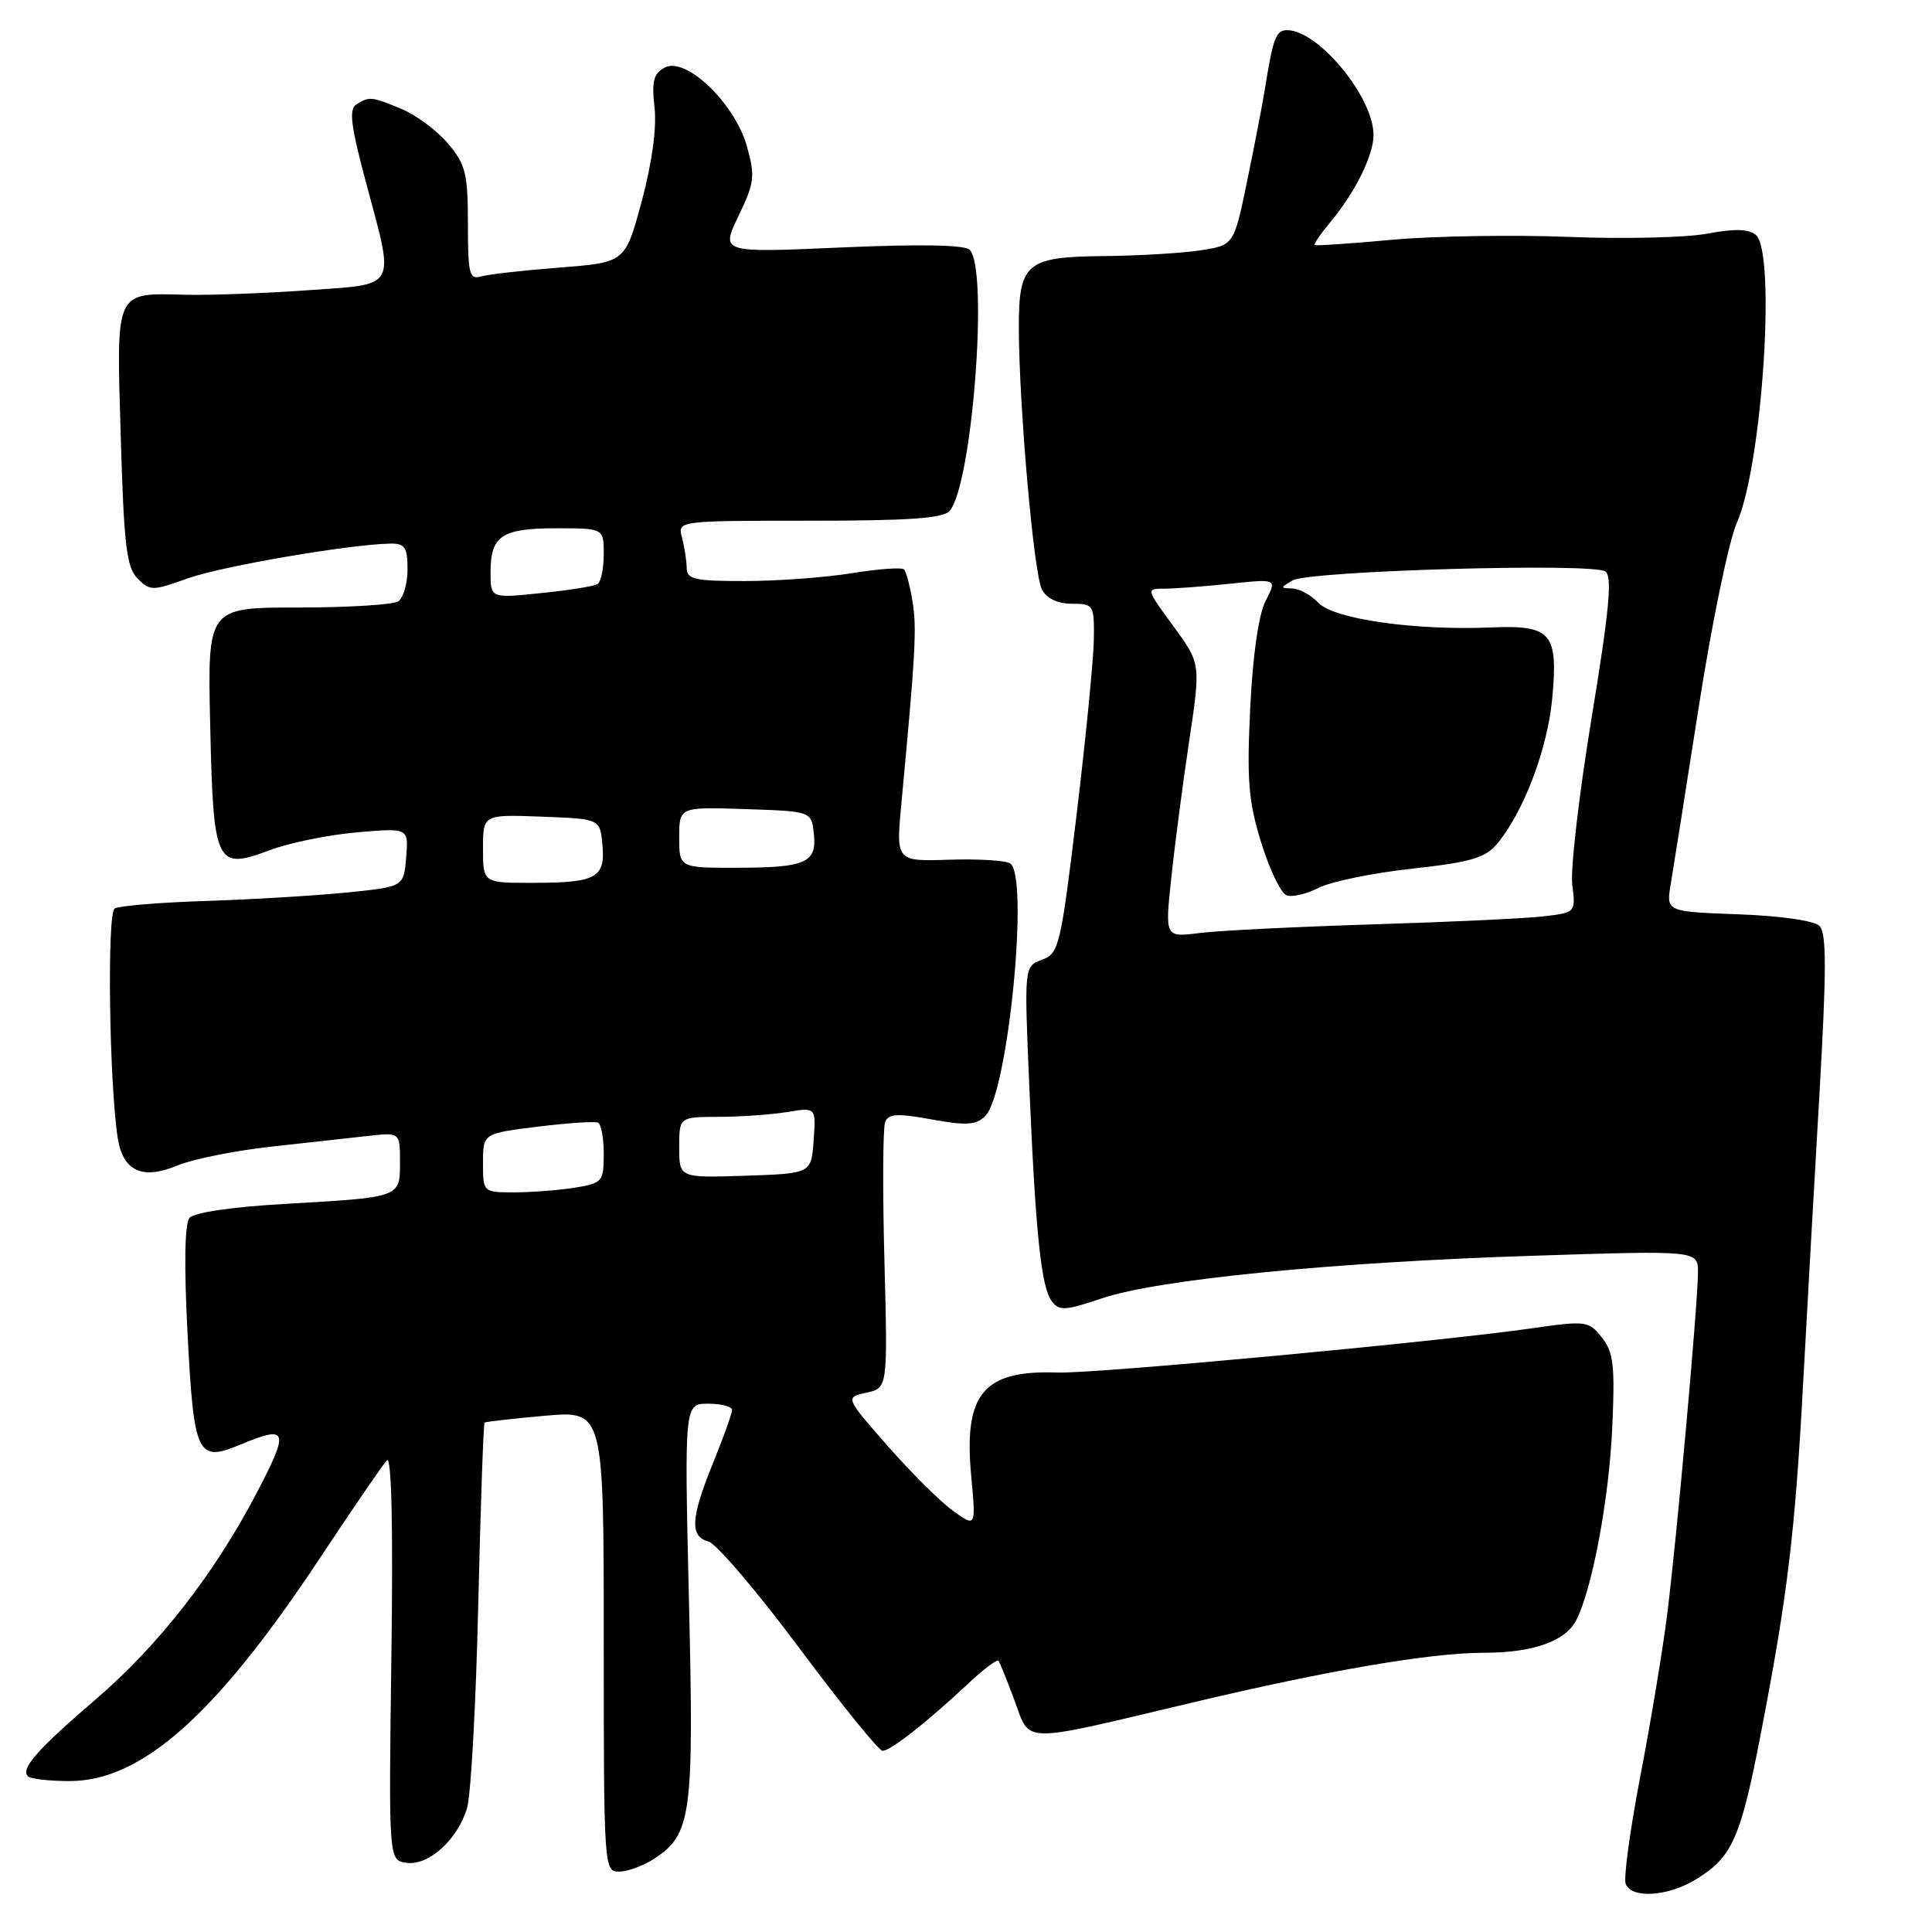 <?xml version="1.0" encoding="UTF-8" standalone="no"?>
<!DOCTYPE svg PUBLIC "-//W3C//DTD SVG 1.1//EN" "http://www.w3.org/Graphics/SVG/1.1/DTD/svg11.dtd" >
<svg xmlns="http://www.w3.org/2000/svg" xmlns:xlink="http://www.w3.org/1999/xlink" version="1.1" viewBox="0 0 256 256">
 <g >
 <path fill="currentColor"
d=" M 224.70 249.04 C 229.55 246.08 230.65 243.61 233.36 229.50 C 236.87 211.31 237.86 203.06 238.94 183.00 C 239.47 173.38 240.43 156.14 241.10 144.70 C 242.03 128.54 242.03 123.63 241.10 122.70 C 240.39 121.99 235.99 121.36 230.34 121.15 C 220.77 120.80 220.77 120.80 221.38 117.15 C 221.72 115.14 223.40 104.50 225.12 93.50 C 226.84 82.50 229.10 71.61 230.13 69.30 C 233.50 61.75 235.37 33.38 232.65 31.12 C 231.69 30.33 229.80 30.28 226.22 30.96 C 223.44 31.49 215.16 31.68 207.83 31.39 C 200.50 31.10 190.00 31.27 184.50 31.77 C 179.00 32.27 174.37 32.59 174.21 32.47 C 174.05 32.35 175.00 30.96 176.32 29.38 C 179.57 25.48 182.00 20.57 182.00 17.89 C 182.00 12.87 174.69 4.00 170.55 4.00 C 169.06 4.00 168.69 5.00 167.57 12.00 C 167.26 13.93 166.22 19.32 165.25 24.00 C 163.50 32.50 163.50 32.50 159.00 33.18 C 156.53 33.55 150.82 33.89 146.32 33.93 C 136.00 34.02 135.00 34.85 135.00 43.32 C 135.01 53.64 136.98 76.09 138.06 78.11 C 138.70 79.31 140.15 80.00 142.04 80.00 C 144.91 80.00 145.00 80.14 144.94 84.75 C 144.90 87.36 143.88 97.78 142.66 107.90 C 140.55 125.38 140.32 126.34 138.08 127.17 C 135.71 128.04 135.71 128.04 136.38 143.77 C 137.23 163.60 137.96 170.58 139.38 172.44 C 140.36 173.72 141.19 173.67 146.00 172.04 C 153.34 169.54 176.62 167.24 203.25 166.39 C 225.00 165.69 225.00 165.69 224.99 168.60 C 224.97 172.87 222.15 204.16 220.90 214.00 C 220.31 218.68 218.71 228.29 217.35 235.37 C 215.99 242.45 215.12 248.86 215.41 249.62 C 216.17 251.61 220.98 251.31 224.70 249.04 Z  M 86.67 246.30 C 91.63 243.05 91.96 240.61 91.29 212.14 C 90.68 186.00 90.68 186.00 93.84 186.00 C 95.58 186.00 97.00 186.37 97.00 186.83 C 97.00 187.28 95.88 190.42 94.50 193.81 C 91.51 201.16 91.37 203.60 93.88 204.26 C 94.91 204.53 100.32 210.88 105.91 218.37 C 111.49 225.87 116.46 232.00 116.95 232.00 C 117.99 232.00 122.91 228.14 128.23 223.14 C 130.28 221.21 132.12 219.83 132.30 220.06 C 132.49 220.30 133.45 222.68 134.44 225.35 C 136.57 231.09 134.95 231.07 157.90 225.62 C 176.00 221.32 189.50 219.01 196.60 219.00 C 203.12 219.00 207.41 217.49 208.85 214.70 C 210.98 210.59 213.23 198.54 213.64 189.00 C 214.00 180.94 213.79 179.15 212.25 177.22 C 210.51 175.02 210.18 174.98 202.97 176.01 C 190.40 177.81 145.03 182.04 140.12 181.87 C 130.29 181.52 127.67 184.66 128.69 195.58 C 129.32 202.37 129.32 202.37 126.33 200.23 C 124.68 199.06 120.78 195.19 117.65 191.63 C 111.98 185.16 111.98 185.16 114.80 184.54 C 117.63 183.92 117.63 183.92 117.19 167.01 C 116.94 157.71 116.99 149.47 117.28 148.70 C 117.72 147.57 118.86 147.50 123.45 148.33 C 128.07 149.17 129.35 149.08 130.56 147.87 C 133.58 144.85 136.41 115.99 133.84 114.40 C 133.21 114.01 129.54 113.79 125.70 113.92 C 118.71 114.14 118.71 114.14 119.45 106.32 C 121.31 86.56 121.49 83.25 120.92 79.73 C 120.59 77.67 120.07 75.74 119.78 75.45 C 119.49 75.16 116.38 75.38 112.87 75.95 C 109.37 76.52 103.01 76.99 98.75 76.99 C 92.04 77.00 91.00 76.77 90.99 75.25 C 90.98 74.29 90.70 72.49 90.37 71.25 C 89.77 69.00 89.77 69.00 107.26 69.00 C 120.52 69.00 125.02 68.68 125.85 67.68 C 128.84 64.08 131.01 35.63 128.49 33.10 C 127.84 32.44 121.92 32.33 111.49 32.79 C 95.50 33.50 95.50 33.50 97.85 28.63 C 99.98 24.21 100.08 23.36 98.97 19.38 C 97.37 13.69 90.88 7.46 88.09 8.95 C 86.59 9.75 86.33 10.77 86.73 14.26 C 87.03 16.98 86.40 21.57 85.03 26.68 C 82.84 34.78 82.84 34.78 74.17 35.45 C 69.40 35.82 64.71 36.35 63.75 36.63 C 62.19 37.08 62.00 36.30 62.00 29.64 C 62.00 23.02 61.70 21.79 59.38 19.04 C 57.94 17.33 55.18 15.27 53.26 14.46 C 49.23 12.78 48.94 12.75 47.22 13.84 C 46.21 14.48 46.48 16.63 48.47 24.08 C 52.33 38.49 52.81 37.60 40.75 38.46 C 35.11 38.86 27.91 39.13 24.75 39.06 C 15.12 38.83 15.42 38.19 16.00 57.87 C 16.42 72.31 16.77 75.20 18.24 76.67 C 19.89 78.32 20.22 78.31 24.87 76.64 C 29.35 75.03 46.40 72.11 51.75 72.03 C 53.65 72.00 54.00 72.53 54.00 75.44 C 54.00 77.33 53.44 79.25 52.75 79.69 C 52.06 80.13 46.10 80.50 39.50 80.50 C 27.50 80.50 27.50 80.50 27.85 96.00 C 28.27 114.66 28.59 115.33 35.75 112.65 C 38.36 111.67 43.57 110.61 47.32 110.29 C 54.14 109.70 54.14 109.70 53.82 113.60 C 53.50 117.50 53.50 117.50 46.00 118.26 C 41.88 118.67 33.49 119.18 27.37 119.38 C 21.24 119.57 15.76 120.03 15.19 120.38 C 14.17 121.01 14.47 143.35 15.59 150.74 C 16.27 155.18 18.84 156.38 23.49 154.44 C 25.50 153.60 31.06 152.48 35.83 151.95 C 40.60 151.43 46.41 150.78 48.75 150.52 C 53.00 150.04 53.00 150.04 53.00 153.95 C 53.00 158.70 53.18 158.64 37.79 159.52 C 30.75 159.92 25.69 160.67 25.10 161.38 C 24.47 162.14 24.38 167.80 24.86 176.85 C 25.69 192.84 26.15 193.80 31.82 191.43 C 38.15 188.79 38.39 189.45 34.05 197.75 C 28.41 208.55 20.99 218.06 12.62 225.23 C 4.96 231.80 2.70 234.37 3.70 235.37 C 4.05 235.72 6.53 236.00 9.21 236.00 C 18.79 236.00 28.65 227.22 42.40 206.44 C 46.75 199.87 50.74 194.05 51.27 193.50 C 51.88 192.86 52.10 202.24 51.86 219.50 C 51.50 246.50 51.50 246.50 53.85 246.83 C 56.78 247.25 60.61 243.80 61.88 239.60 C 62.40 237.90 63.07 225.75 63.37 212.62 C 63.68 199.49 64.06 188.63 64.21 188.50 C 64.37 188.38 67.99 187.97 72.25 187.59 C 80.00 186.92 80.00 186.92 80.00 217.46 C 80.00 247.51 80.03 248.00 82.04 248.00 C 83.15 248.00 85.24 247.23 86.67 246.30 Z  M 155.20 116.35 C 155.65 112.03 156.72 103.87 157.57 98.21 C 159.11 87.92 159.11 87.92 155.47 82.96 C 151.85 78.03 151.84 78.00 154.27 78.00 C 155.61 78.00 159.52 77.71 162.96 77.35 C 169.21 76.69 169.21 76.69 167.71 79.60 C 166.77 81.42 166.01 86.71 165.66 93.82 C 165.20 103.38 165.42 106.16 167.11 111.63 C 168.21 115.19 169.72 118.34 170.47 118.63 C 171.21 118.91 173.12 118.47 174.71 117.65 C 176.30 116.83 181.85 115.68 187.05 115.11 C 194.93 114.24 196.82 113.68 198.40 111.78 C 201.89 107.58 205.05 99.25 205.67 92.62 C 206.49 83.86 205.59 82.81 197.58 83.14 C 187.51 83.57 176.75 82.04 174.71 79.89 C 173.73 78.85 172.15 77.99 171.21 77.97 C 169.63 77.94 169.63 77.86 171.27 76.91 C 173.47 75.63 211.06 74.55 212.72 75.72 C 213.66 76.38 213.25 80.78 210.91 95.04 C 209.24 105.19 208.08 115.17 208.33 117.20 C 208.80 120.89 208.78 120.91 204.65 121.41 C 202.37 121.69 192.18 122.17 182.00 122.48 C 171.82 122.80 161.44 123.31 158.93 123.63 C 154.36 124.21 154.36 124.21 155.20 116.35 Z  M 64.00 154.09 C 64.00 150.19 64.00 150.19 71.25 149.29 C 75.24 148.80 78.84 148.56 79.25 148.76 C 79.66 148.95 80.00 150.83 80.00 152.93 C 80.00 156.55 79.82 156.77 76.25 157.36 C 74.19 157.70 70.59 157.98 68.25 157.99 C 64.00 158.00 64.00 158.00 64.00 154.09 Z  M 90.00 152.04 C 90.00 148.00 90.00 148.00 95.25 147.99 C 98.14 147.98 102.22 147.69 104.31 147.35 C 108.13 146.72 108.13 146.72 107.81 151.11 C 107.50 155.50 107.50 155.50 98.75 155.79 C 90.00 156.08 90.00 156.08 90.00 152.04 Z  M 64.00 112.46 C 64.00 107.92 64.00 107.92 71.75 108.21 C 79.50 108.50 79.50 108.50 79.82 111.90 C 80.24 116.29 79.03 116.97 70.75 116.98 C 64.00 117.00 64.00 117.00 64.00 112.46 Z  M 90.00 110.96 C 90.00 106.92 90.00 106.92 98.75 107.21 C 107.50 107.50 107.50 107.50 107.83 110.39 C 108.28 114.31 106.83 114.97 97.75 114.98 C 90.00 115.00 90.00 115.00 90.00 110.96 Z  M 65.00 75.84 C 65.00 70.99 66.48 70.00 73.70 70.00 C 80.00 70.00 80.00 70.00 80.00 73.44 C 80.00 75.33 79.63 77.11 79.17 77.40 C 78.71 77.68 75.34 78.22 71.67 78.59 C 65.00 79.28 65.00 79.28 65.00 75.84 Z "/>
</g>
</svg>